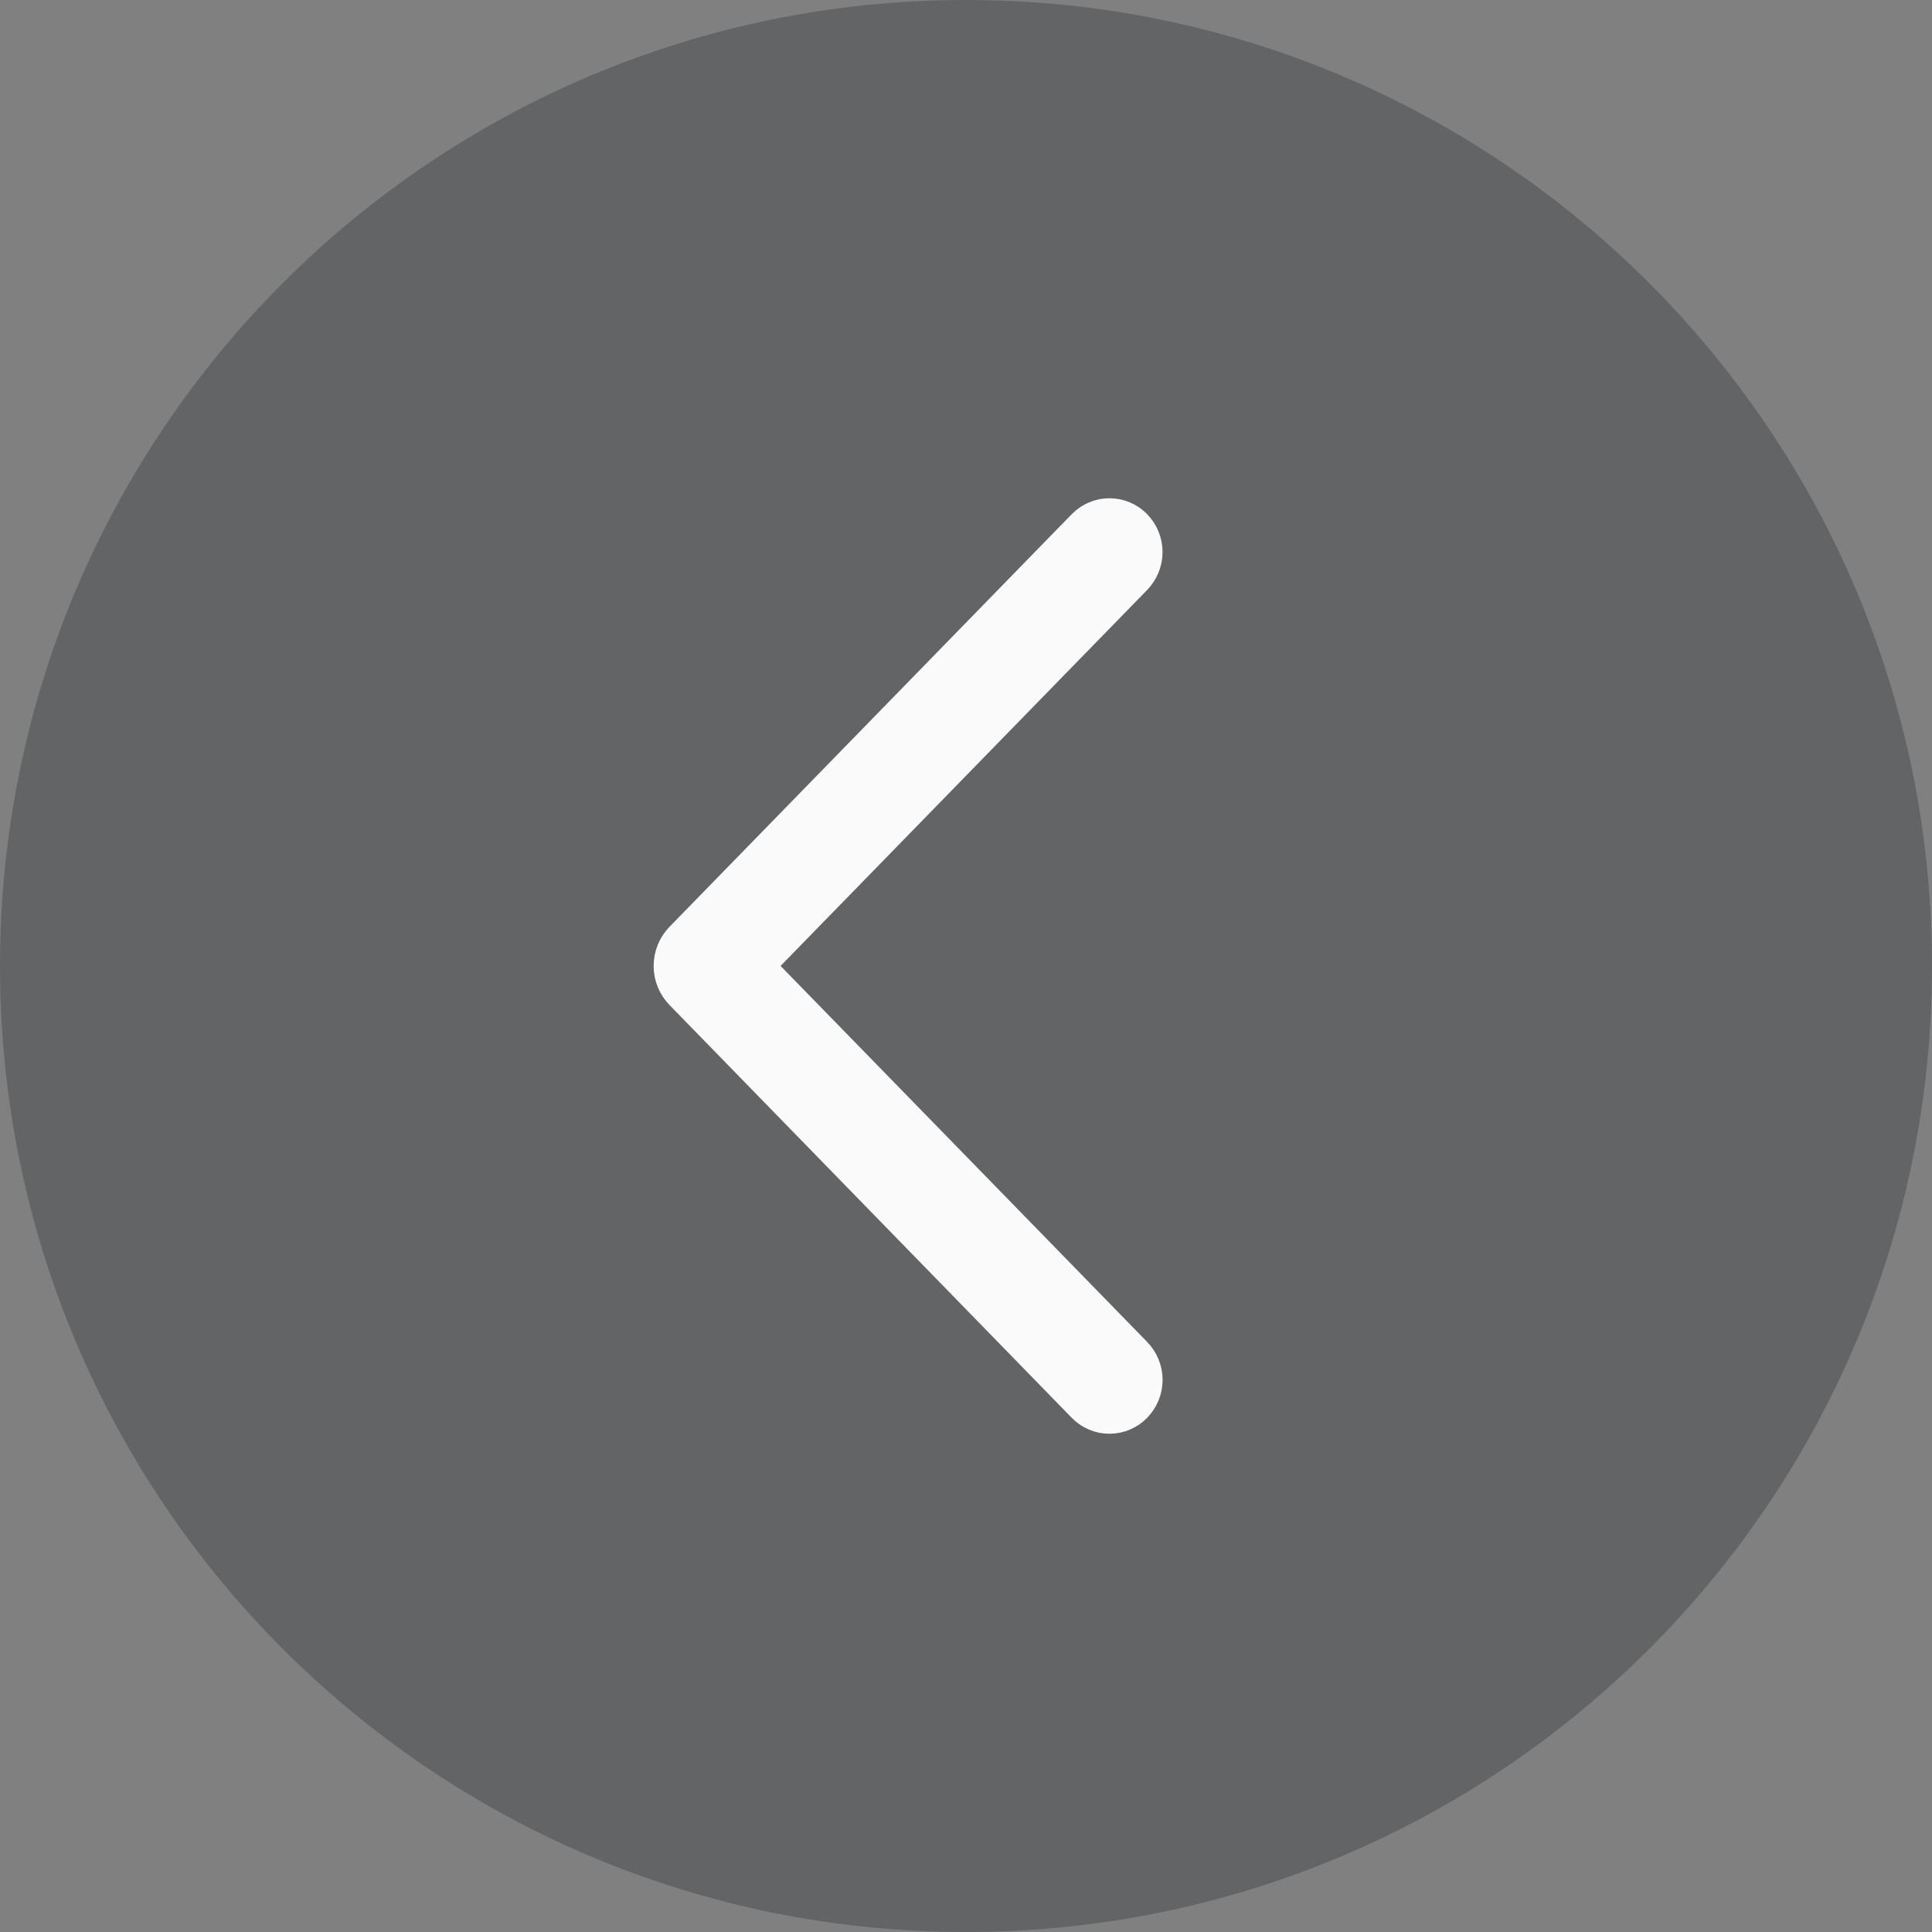 <svg width="56" height="56" viewBox="0 0 56 56" fill="none" xmlns="http://www.w3.org/2000/svg">
<rect x="0" y="0" width="56" height="56" fill="#808080" stroke="none"/>
<path d="M56 28C56 12.536 43.464 0 28 0C12.536 0 0 12.536 0 28C0 43.464 12.536 56 28 56C43.464 56 56 43.464 56 28Z" fill="#13161B" fill-opacity="0.26"/>
<path d="M31.424 15.252L19.765 27.212C19.56 27.423 19.446 27.704 19.446 27.998C19.446 28.291 19.56 28.573 19.765 28.783L31.424 40.748C31.52 40.846 31.634 40.924 31.76 40.977C31.886 41.031 32.021 41.058 32.158 41.058C32.295 41.058 32.43 41.031 32.556 40.977C32.682 40.924 32.796 40.846 32.892 40.748C33.088 40.548 33.198 40.278 33.198 39.997C33.198 39.716 33.088 39.446 32.892 39.245L21.927 27.998L32.892 16.752C33.087 16.551 33.197 16.282 33.197 16.002C33.197 15.722 33.087 15.452 32.892 15.252C32.796 15.153 32.682 15.076 32.556 15.023C32.43 14.969 32.295 14.942 32.158 14.942C32.021 14.942 31.886 14.969 31.76 15.023C31.634 15.076 31.52 15.153 31.424 15.252Z" fill="#FAFAFA" stroke="#FAFAFA"/>
</svg>

